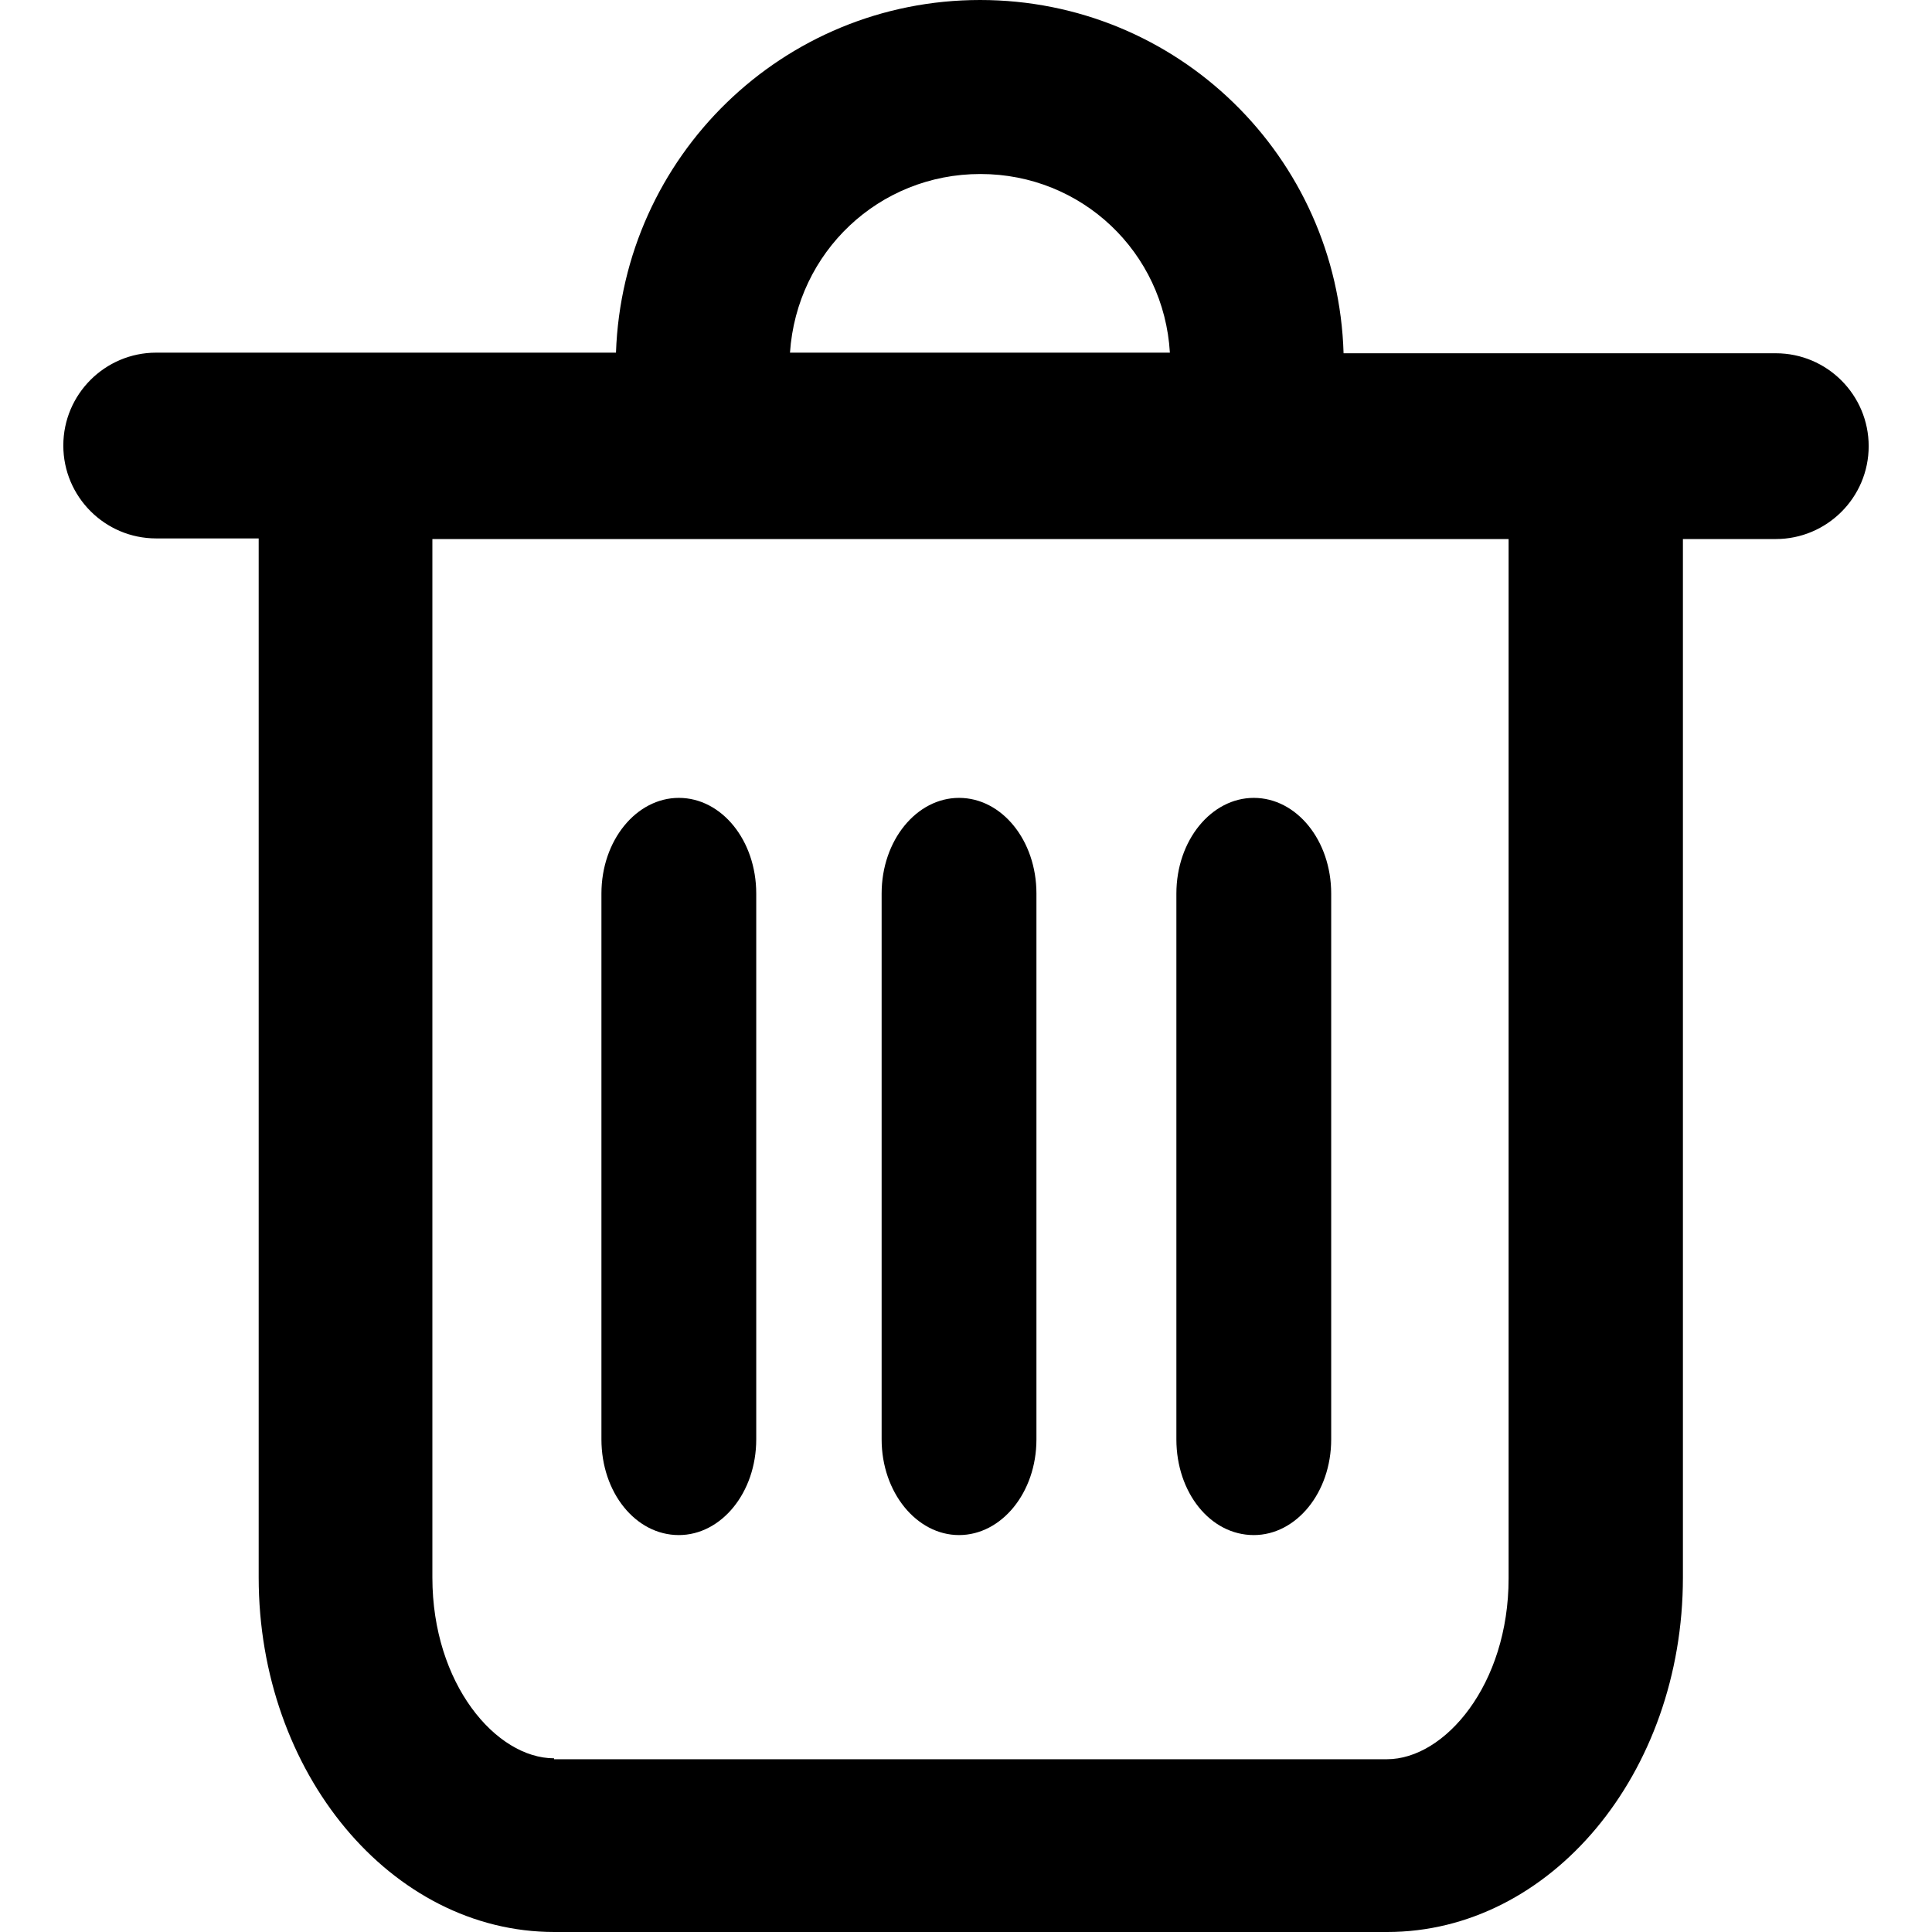 <!-- Generated by IcoMoon.io -->
<svg version="1.1" xmlns="http://www.w3.org/2000/svg" width="1024" height="1024" viewBox="0 0 1024 1024">
<title>delete</title>
<g id="icomoon-ignore">
</g>
<path d="M519.466 0c-104.534 0-189.375 82.871-192.986 186.912h-243.693c-27.076 0-49.229 21.99-49.229 49.231 0 27.077 21.99 49.232 49.231 49.232h54.318v550.728c0 103.384 70.072 187.897 156.719 187.897h441.434c86.484 0 156.719-84.020 156.719-187.897v-550.4h49.231c27.077 0 49.231-21.991 49.231-49.232 0-27.077-21.99-49.231-49.231-49.231h-229.087c-3.118-104.368-88.123-187.24-192.656-187.24zM418.707 186.913c3.61-53.333 47.098-94.686 100.923-94.686s97.312 41.517 100.431 94.686h-201.354zM293.661 931.938c-30.687 0-64.493-39.385-64.493-95.836v-550.4h570.421v550.892c0 56.287-33.806 95.837-64.493 95.837h-441.435v-0.493z"></path>
<path d="M359.795 813.621c22.481 0 41.025-22.482 41.025-50.707v-289.313c0-28.226-18.38-50.708-41.025-50.708-22.483 0-41.026 22.483-41.026 50.708v289.313c0 28.061 18.051 50.707 41.026 50.707zM508.307 813.621c22.482 0 41.025-22.482 41.025-50.707v-289.313c0-28.226-18.38-50.708-41.025-50.708-22.482 0-41.026 22.483-41.026 50.708v289.313c0 28.061 18.544 50.707 41.026 50.707zM664.533 813.621c22.482 0 41.026-22.482 41.026-50.707v-289.313c0-28.226-18.38-50.708-41.026-50.708-22.482 0-41.025 22.483-41.025 50.708v289.313c0 28.061 17.887 50.707 41.025 50.707z"></path>
</svg>
